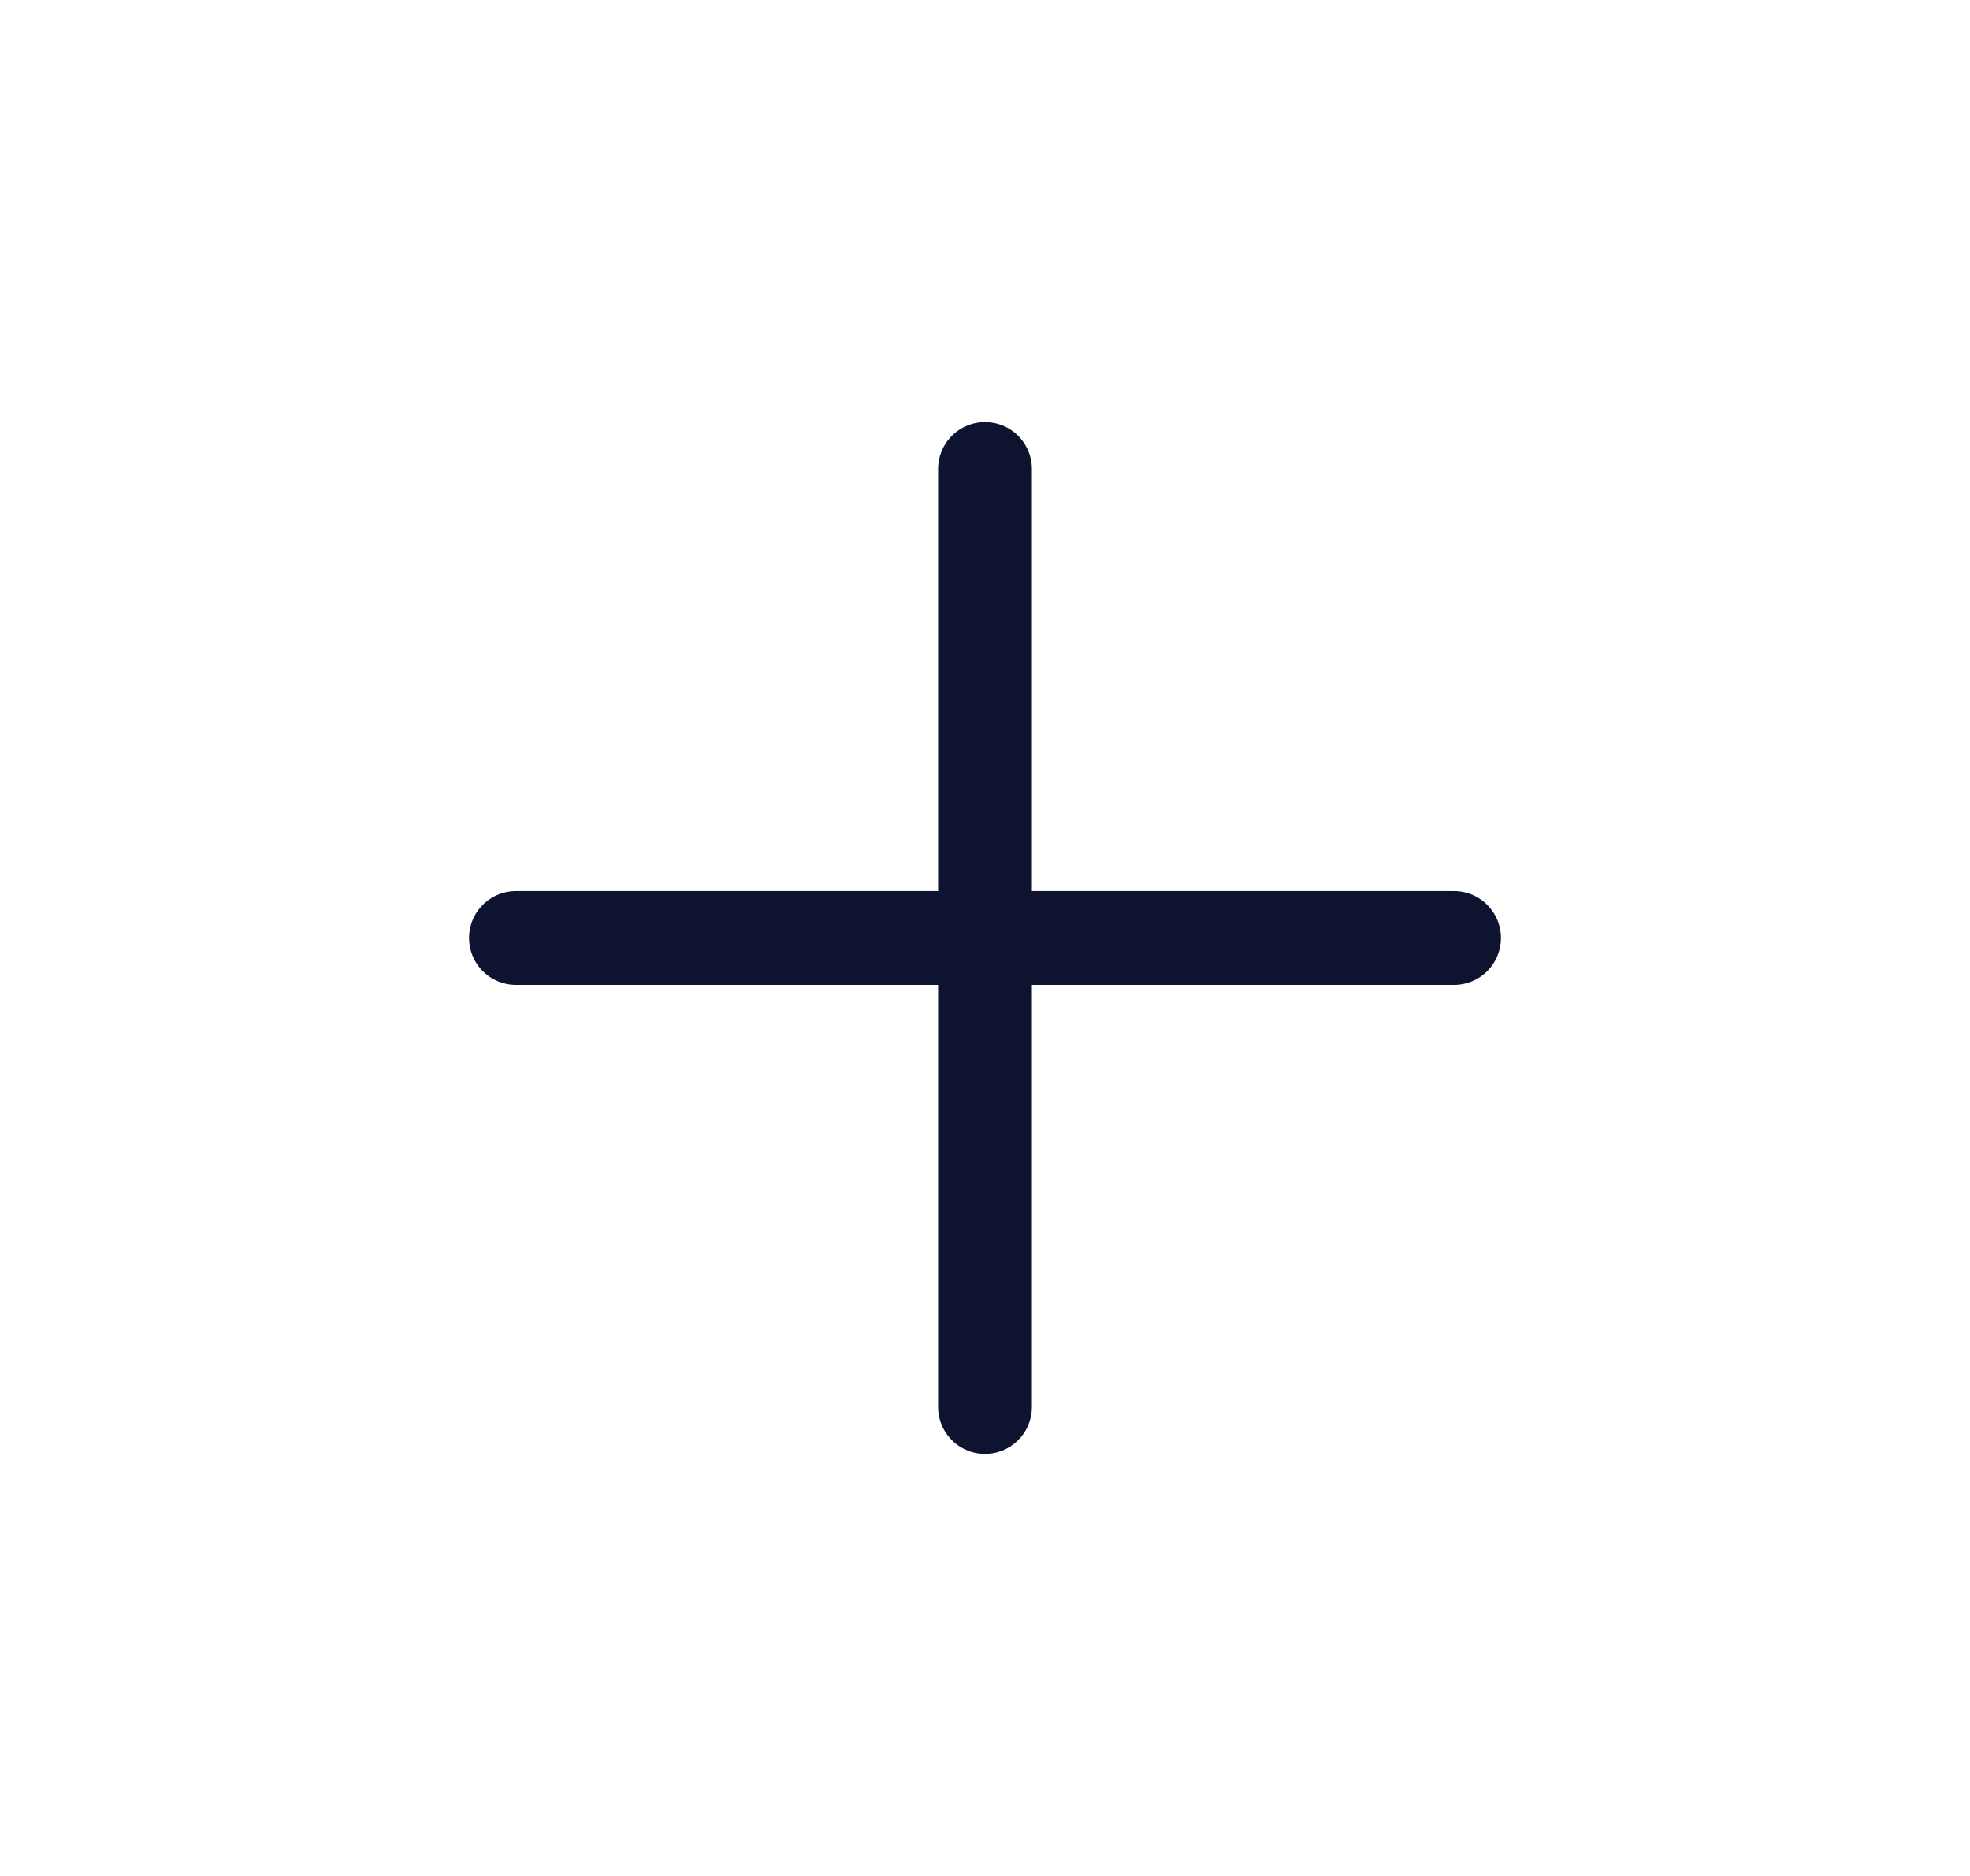 <svg width="21" height="20" viewBox="0 0 21 20" fill="none" xmlns="http://www.w3.org/2000/svg">
<g id="heroicons-outline/plus-small">
<path id="Vector" d="M10.5 5V15M15.5 10L5.5 10" stroke="#0E132F" stroke-linecap="round" stroke-linejoin="round"/>
</g>
</svg>
